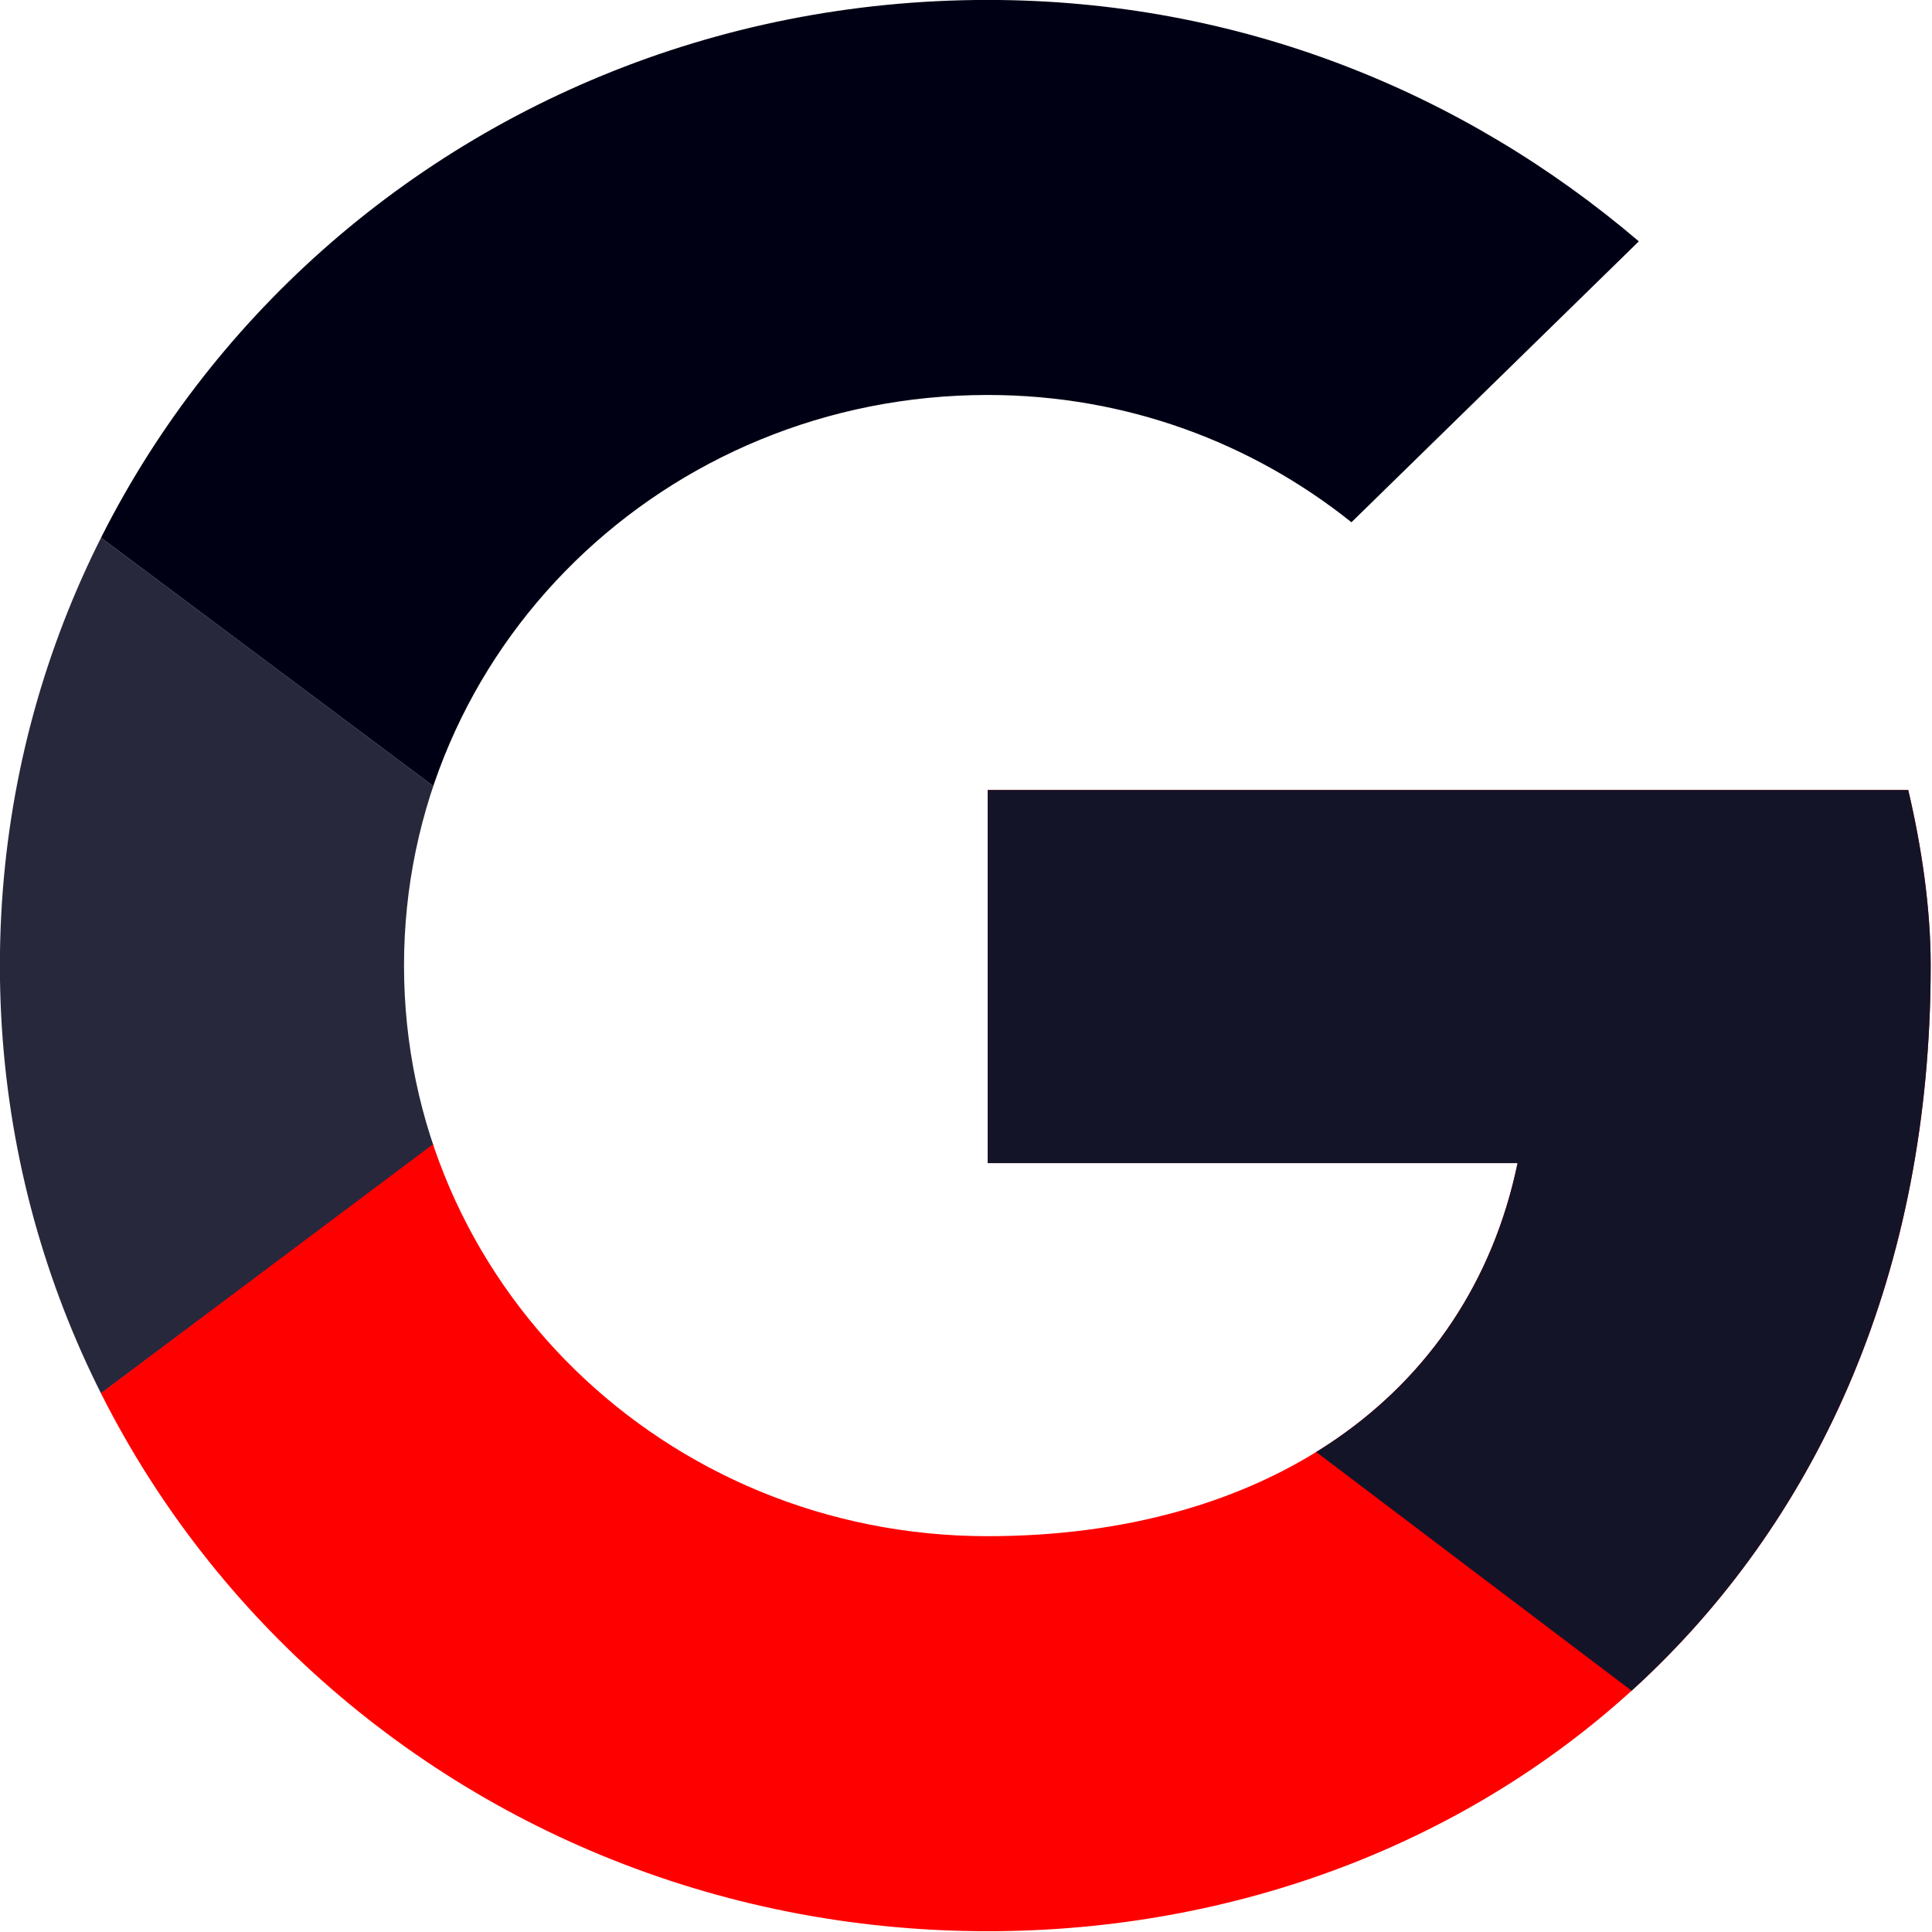 <?xml version="1.0" encoding="UTF-8" standalone="no"?>
<svg
   viewBox="0 0 32 32"
   width="64"
   height="64"
   version="1.1"
   id="svg4"
   sodipodi:docname="google-suite-icon-zh.svg"
   inkscape:version="1.3 (0e150ed6c4, 2023-07-21)"
   xmlns:inkscape="http://www.inkscape.org/namespaces/inkscape"
   xmlns:sodipodi="http://sodipodi.sourceforge.net/DTD/sodipodi-0.dtd"
   xmlns:xlink="http://www.w3.org/1999/xlink"
   xmlns="http://www.w3.org/2000/svg"
   xmlns:svg="http://www.w3.org/2000/svg">
  <sodipodi:namedview
     id="namedview4"
     pagecolor="#ffffff"
     bordercolor="#000000"
     borderopacity="0.25"
     inkscape:showpageshadow="2"
     inkscape:pageopacity="0.0"
     inkscape:pagecheckerboard="0"
     inkscape:deskcolor="#d1d1d1"
     inkscape:zoom="8.5847183"
     inkscape:cx="25.626933"
     inkscape:cy="31.043535"
     inkscape:window-width="1920"
     inkscape:window-height="991"
     inkscape:window-x="-9"
     inkscape:window-y="-9"
     inkscape:window-maximized="1"
     inkscape:current-layer="g4" />
  <defs
     id="defs1">
    <path
       id="A"
       d="M 44.5,20 H 24 v 8.5 H 35.8 C 34.7,33.9 30.1,37 24,37 16.8,37 11,31.2 11,24 c 0,-7.2 5.8,-13 13,-13 3.1,0 5.9,1.1 8.1,2.9 L 38.5,7.5 C 34.6,4.1 29.6,2 24,2 11.8,2 2,11.8 2,24 c 0,12.2 9.8,22 22,22 11,0 21,-8 21,-22 0,-1.3 -0.2,-2.7 -0.5,-4 z" />
  </defs>
  <clipPath
     id="B">
    <use
       xlink:href="#A"
       id="use1" />
  </clipPath>
  <g
     transform="matrix(0.727,0,0,0.727,-1.455,-1.455)"
     id="g4">
    <path
       d="M 0,37 V 11 l 17,13 z"
       clip-path="url(#B)"
       fill="#fbbc05"
       id="path1"
       transform="matrix(1.023,0,0,1,-0.047,0)"
       style="stroke-width:0.989;fill:#28283c;fill-opacity:1" />
    <path
       d="M 0,11 17,24 24,17.9 48,14 V 0 H 0 Z"
       clip-path="url(#B)"
       fill="#ea4335"
       id="path2"
       transform="matrix(1.023,0,0,1,-0.047,0)"
       style="stroke-width:0.989;fill:#000014;fill-opacity:1" />
    <path
       d="M 0,37 30,14 37.9,15 48,0 V 48 H 0 Z"
       clip-path="url(#B)"
       fill="#34a853"
       id="path3"
       transform="matrix(1.023,0,0,1,-0.047,0)"
       style="stroke-width:0.989;fill:#ff0000;fill-opacity:1" />
    <path
       d="M 48,48 17,24 13,21 48,11 Z"
       clip-path="url(#B)"
       fill="#4285f4"
       id="path4"
       transform="matrix(1.023,0,0,1,-0.047,0)"
       style="stroke-width:0.989;fill:#141428;fill-opacity:1" />
  </g>
</svg>

